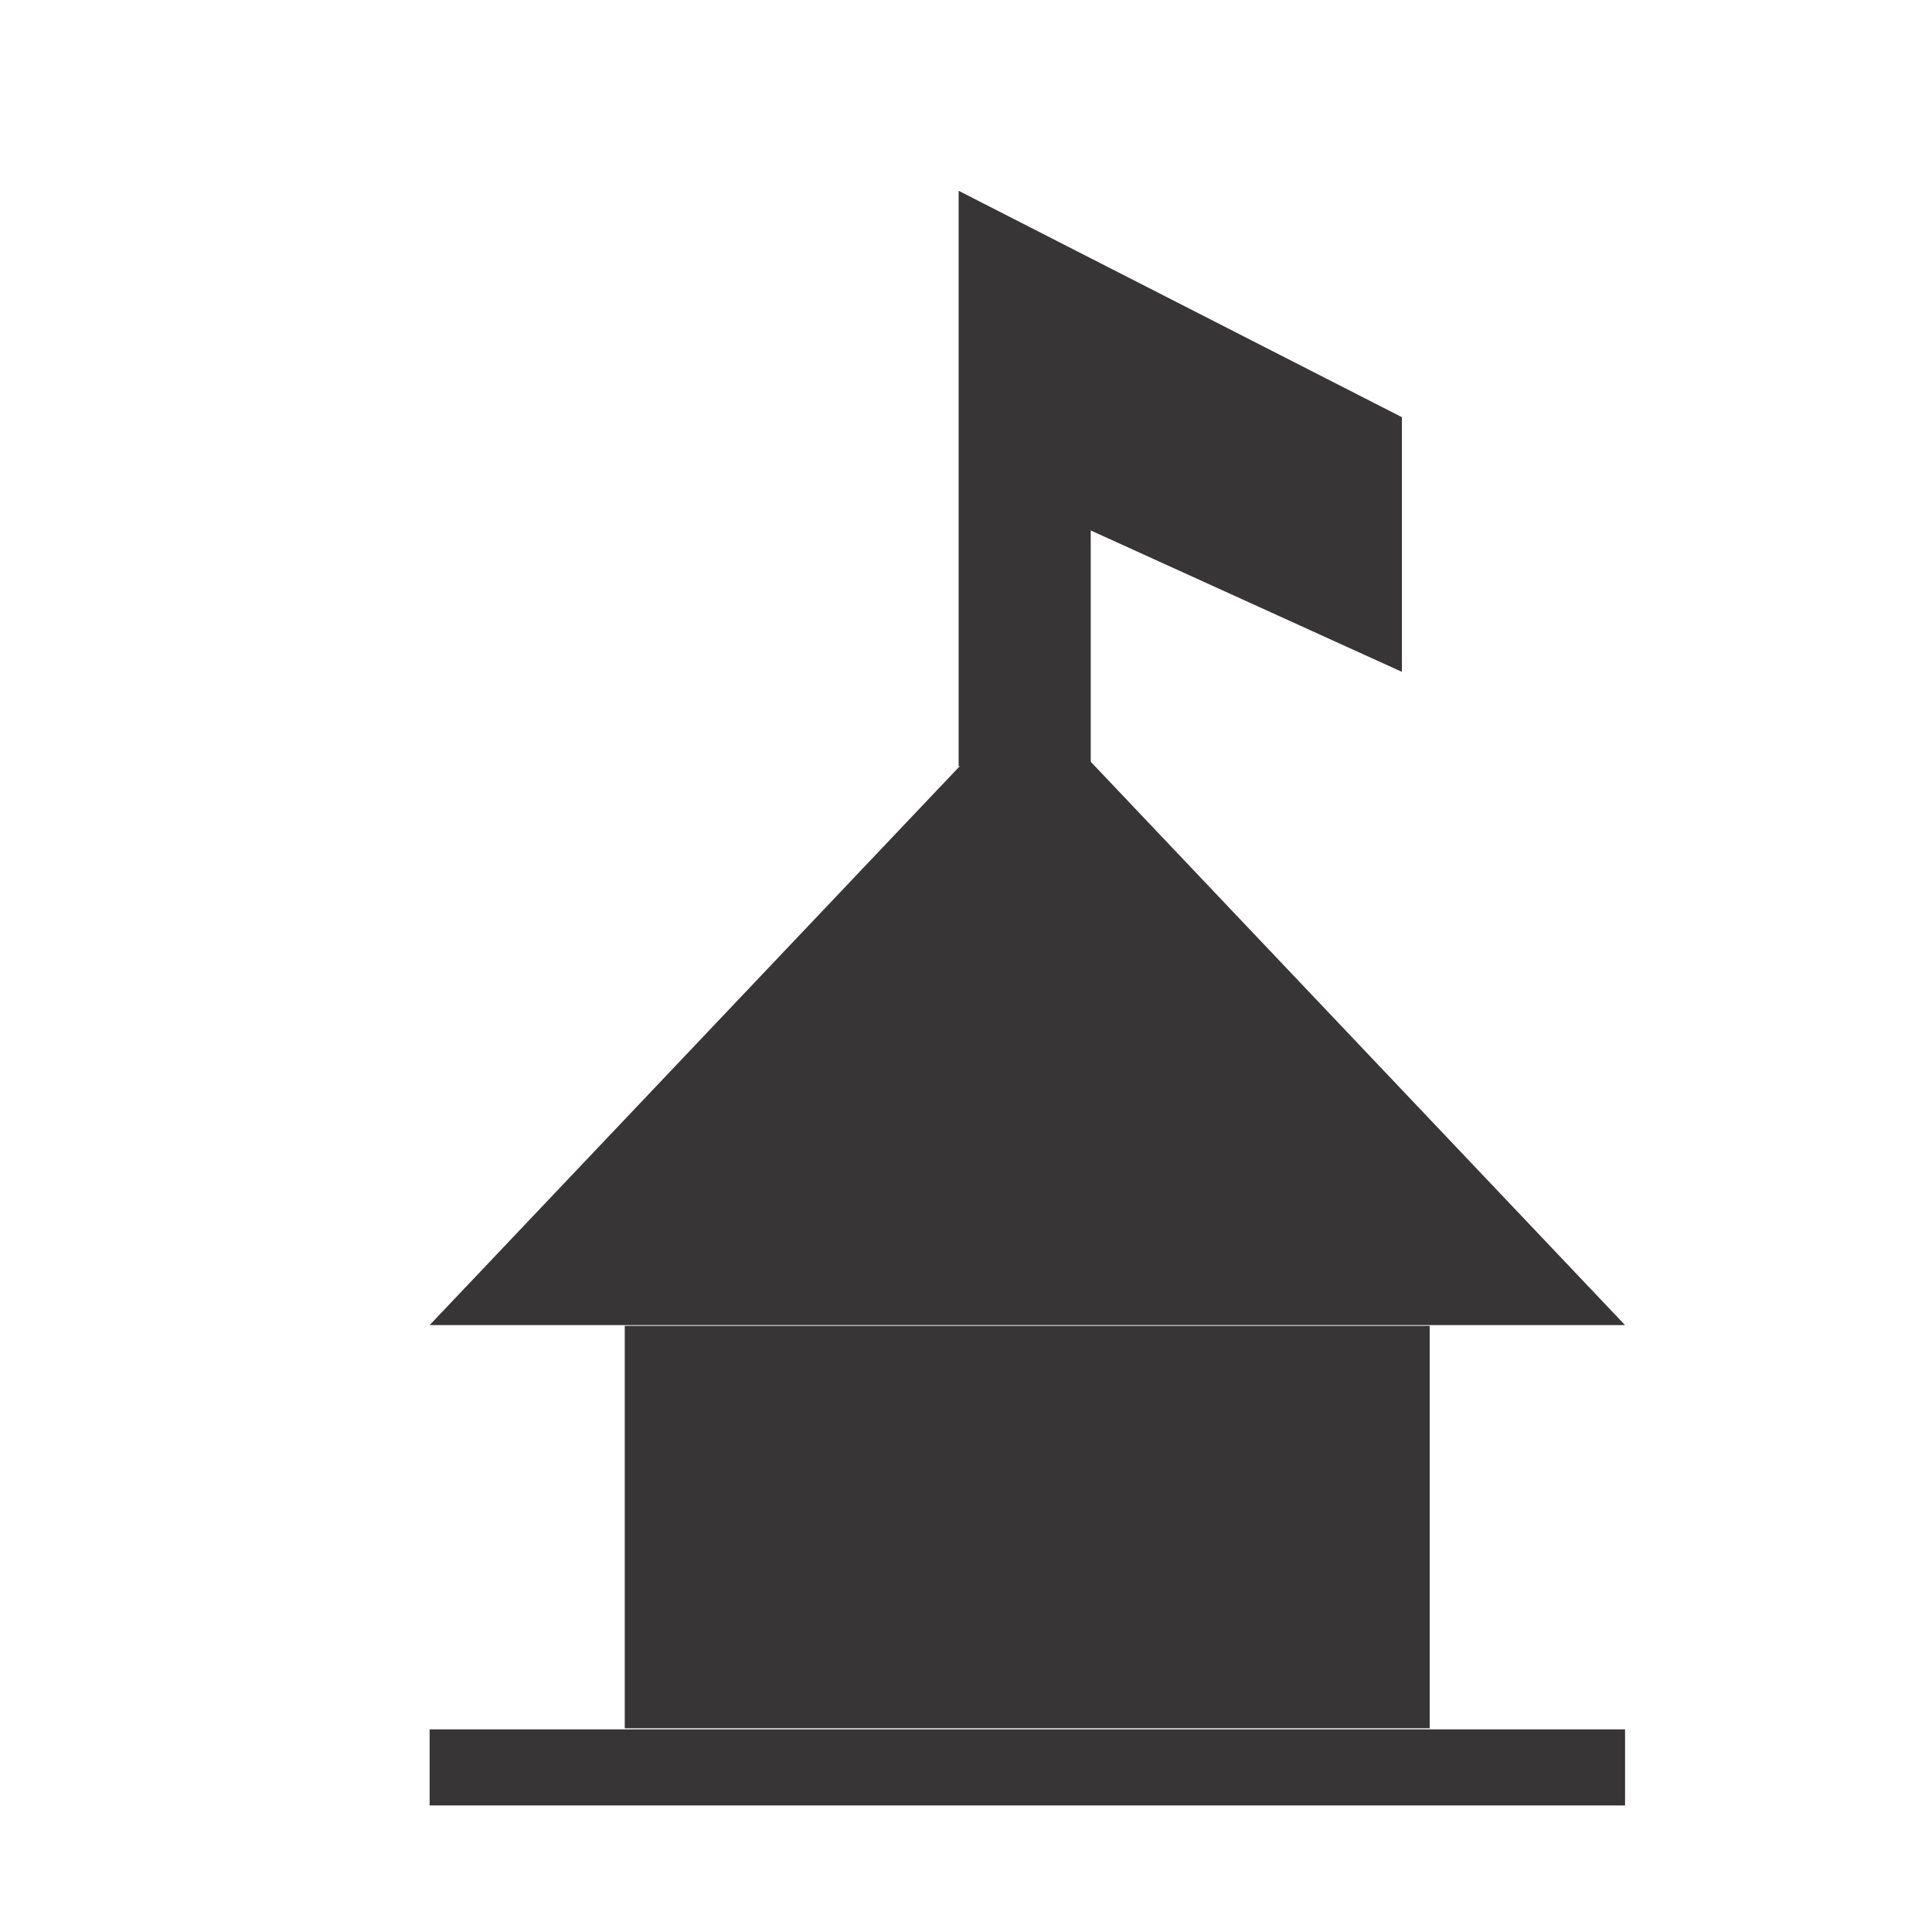 <?xml version="1.0" encoding="UTF-8" standalone="no"?>
<!-- Created with Inkscape (http://www.inkscape.org/) -->

<svg
   xmlns:dc="http://purl.org/dc/elements/1.1/"
   xmlns:cc="http://creativecommons.org/ns#"
   xmlns:rdf="http://www.w3.org/1999/02/22-rdf-syntax-ns#"
   xmlns:svg="http://www.w3.org/2000/svg"
   xmlns="http://www.w3.org/2000/svg"
   xmlns:xlink="http://www.w3.org/1999/xlink"
   xmlns:sodipodi="http://sodipodi.sourceforge.net/DTD/sodipodi-0.dtd"
   xmlns:inkscape="http://www.inkscape.org/namespaces/inkscape"
   width="16"
   height="16"
   id="svg8610"
   version="1.1"
   inkscape:version="0.47 r22583"
   sodipodi:docname="usgs-map_symbol-forest_headquarters.svg">
  <defs
     id="defs8612">
    <pattern
       inkscape:collect="always"
       xlink:href="#pattern1674-5"
       id="pattern8750"
       patternTransform="matrix(1.25,0,0,-1.25,-364.025,532.836)" />
    <inkscape:perspective
       sodipodi:type="inkscape:persp3d"
       inkscape:vp_x="0 : 526.18109 : 1"
       inkscape:vp_y="0 : 1000 : 0"
       inkscape:vp_z="744.09448 : 526.18109 : 1"
       inkscape:persp3d-origin="372.04724 : 350.78739 : 1"
       id="perspective8618" />
    <inkscape:perspective
       id="perspective8628"
       inkscape:persp3d-origin="0.5 : 0.33333333 : 1"
       inkscape:vp_z="1 : 0.5 : 1"
       inkscape:vp_y="0 : 1000 : 0"
       inkscape:vp_x="0 : 0.5 : 1"
       sodipodi:type="inkscape:persp3d" />
    <pattern
       patternTransform="matrix(1.25,0,0,-1.25,-57.985,1828.193)"
       patternUnits="userSpaceOnUse"
       x="0"
       y="0"
       width="72"
       height="72"
       id="pattern1674">
      <path
         d="M 0,72 72,72 72,0 0,0 0,72 z"
         style="fill:#373535;fill-opacity:1;fill-rule:nonzero;stroke:none"
         id="path1676" />
    </pattern>
    <clipPath
       clipPathUnits="userSpaceOnUse"
       id="clipPath1646">
      <path
         d="m 237.061,380.352 9.765,0 0,4.352 -9.765,0 0,-4.352 z"
         id="path1648" />
    </clipPath>
    <pattern
       patternTransform="translate(-54.159,-41.565)"
       patternUnits="userSpaceOnUse"
       x="0"
       y="0"
       width="72"
       height="72"
       id="pattern1650">
      <path
         d="M 0,72 72,72 72,0 0,0 0,72 z"
         style="fill:#373535;fill-opacity:1;fill-rule:nonzero;stroke:none"
         id="path1652" />
    </pattern>
    <pattern
       patternTransform="translate(-54.159,-41.565)"
       patternUnits="userSpaceOnUse"
       x="0"
       y="0"
       width="72"
       height="72"
       id="pattern1656">
      <path
         d="M 0,72 72,72 72,0 0,0 0,72 z"
         style="fill:#373535;fill-opacity:1;fill-rule:nonzero;stroke:none"
         id="path1658" />
    </pattern>
    <pattern
       patternTransform="translate(-54.159,-41.565)"
       patternUnits="userSpaceOnUse"
       x="0"
       y="0"
       width="72"
       height="72"
       id="pattern1662">
      <path
         d="M 0,72 72,72 72,0 0,0 0,72 z"
         style="fill:#373535;fill-opacity:1;fill-rule:nonzero;stroke:none"
         id="path1664" />
    </pattern>
    <pattern
       patternTransform="translate(-54.159,-41.565)"
       patternUnits="userSpaceOnUse"
       x="0"
       y="0"
       width="72"
       height="72"
       id="pattern1668">
      <path
         d="M 0,72 72,72 72,0 0,0 0,72 z"
         style="fill:#373535;fill-opacity:1;fill-rule:nonzero;stroke:none"
         id="path1670" />
    </pattern>
    <inkscape:perspective
       id="perspective8628-7"
       inkscape:persp3d-origin="0.5 : 0.33333333 : 1"
       inkscape:vp_z="1 : 0.5 : 1"
       inkscape:vp_y="0 : 1000 : 0"
       inkscape:vp_x="0 : 0.5 : 1"
       sodipodi:type="inkscape:persp3d" />
    <pattern
       patternTransform="matrix(1.25,0,0,-1.25,-348.342,1561.764)"
       patternUnits="userSpaceOnUse"
       x="0"
       y="0"
       width="72"
       height="72"
       id="pattern1674-5">
      <path
         d="M 0,72 72,72 72,0 0,0 0,72 z"
         style="fill:#373535;fill-opacity:1;fill-rule:nonzero;stroke:none"
         id="path1676-9" />
    </pattern>
    <clipPath
       clipPathUnits="userSpaceOnUse"
       id="clipPath1646-2">
      <path
         d="m 237.061,380.352 9.765,0 0,4.352 -9.765,0 0,-4.352 z"
         id="path1648-2" />
    </clipPath>
    <pattern
       patternTransform="translate(-54.159,-41.565)"
       patternUnits="userSpaceOnUse"
       x="0"
       y="0"
       width="72"
       height="72"
       id="pattern1650-8">
      <path
         d="M 0,72 72,72 72,0 0,0 0,72 z"
         style="fill:#373535;fill-opacity:1;fill-rule:nonzero;stroke:none"
         id="path1652-9" />
    </pattern>
    <pattern
       patternTransform="translate(-54.159,-41.565)"
       patternUnits="userSpaceOnUse"
       x="0"
       y="0"
       width="72"
       height="72"
       id="pattern1656-7">
      <path
         d="M 0,72 72,72 72,0 0,0 0,72 z"
         style="fill:#373535;fill-opacity:1;fill-rule:nonzero;stroke:none"
         id="path1658-3" />
    </pattern>
    <pattern
       patternTransform="translate(-54.159,-41.565)"
       patternUnits="userSpaceOnUse"
       x="0"
       y="0"
       width="72"
       height="72"
       id="pattern1662-6">
      <path
         d="M 0,72 72,72 72,0 0,0 0,72 z"
         style="fill:#373535;fill-opacity:1;fill-rule:nonzero;stroke:none"
         id="path1664-1" />
    </pattern>
    <pattern
       patternTransform="translate(-54.159,-41.565)"
       patternUnits="userSpaceOnUse"
       x="0"
       y="0"
       width="72"
       height="72"
       id="pattern1668-2">
      <path
         d="M 0,72 72,72 72,0 0,0 0,72 z"
         style="fill:#373535;fill-opacity:1;fill-rule:nonzero;stroke:none"
         id="path1670-9" />
    </pattern>
    <pattern
       patternUnits="userSpaceOnUse"
       width="12.206"
       height="5.44"
       patternTransform="matrix(5.36,0,0,5.36,7.825,1022.5)"
       id="pattern8741">
      <g
         id="g1642"
         transform="matrix(1.25,0,0,-1.25,-296.326,480.88)">
        <g
           clip-path="url(#clipPath1646-2)"
           id="g1644">
          <path
             id="path1654"
             style="fill:url(#pattern1650-8);fill-opacity:1;fill-rule:nonzero;stroke:none"
             d="m 245.206,381.792 1.44,0 0,-1.44 -1.44,0 0,1.44 z" />
          <path
             id="path1660"
             style="fill:none;stroke:url(#pattern1656-7);stroke-width:0.22;stroke-linecap:butt;stroke-linejoin:miter;stroke-miterlimit:4;stroke-opacity:1;stroke-dasharray:none"
             d="m 245.926,384.659 0,-2.88 m -0.9,1.555 1.8,0" />
          <path
             id="path1666"
             style="fill:url(#pattern1662-6);fill-opacity:1;fill-rule:nonzero;stroke:none"
             d="m 237.061,381.792 1.44,0 0,-1.44 -1.44,0 0,1.44 z" />
          <path
             id="path1672"
             style="fill:none;stroke:url(#pattern1668-2);stroke-width:0.22;stroke-linecap:butt;stroke-linejoin:miter;stroke-miterlimit:4;stroke-opacity:1;stroke-dasharray:none"
             d="m 237.782,384.649 0,-2.88" />
        </g>
      </g>
      <path
         id="path1678"
         style="fill:url(#pattern8750);fill-opacity:1;fill-rule:nonzero;stroke:none"
         d="m 0.776,0 2.7,0.901 -2.7,0.899 0,-1.8" />
    </pattern>
    <inkscape:perspective
       id="perspective8628-3"
       inkscape:persp3d-origin="0.5 : 0.33333333 : 1"
       inkscape:vp_z="1 : 0.5 : 1"
       inkscape:vp_y="0 : 1000 : 0"
       inkscape:vp_x="0 : 0.5 : 1"
       sodipodi:type="inkscape:persp3d" />
    <pattern
       patternTransform="matrix(11.59,0,0,-11.59,-3357.079,5936.559)"
       patternUnits="userSpaceOnUse"
       x="0"
       y="0"
       width="72"
       height="72"
       id="pattern1674-1">
      <path
         d="M 0,72 72,72 72,0 0,0 0,72 z"
         style="fill:#373535;fill-opacity:1;fill-rule:nonzero;stroke:none"
         id="path1676-94" />
    </pattern>
    <clipPath
       clipPathUnits="userSpaceOnUse"
       id="clipPath1646-7">
      <path
         d="m 237.061,380.352 9.765,0 0,4.352 -9.765,0 0,-4.352 z"
         id="path1648-8" />
    </clipPath>
    <pattern
       patternTransform="translate(-54.159,-41.565)"
       patternUnits="userSpaceOnUse"
       x="0"
       y="0"
       width="72"
       height="72"
       id="pattern1650-4">
      <path
         d="M 0,72 72,72 72,0 0,0 0,72 z"
         style="fill:#373535;fill-opacity:1;fill-rule:nonzero;stroke:none"
         id="path1652-5" />
    </pattern>
    <pattern
       patternTransform="translate(-54.159,-41.565)"
       patternUnits="userSpaceOnUse"
       x="0"
       y="0"
       width="72"
       height="72"
       id="pattern1656-0">
      <path
         d="M 0,72 72,72 72,0 0,0 0,72 z"
         style="fill:#373535;fill-opacity:1;fill-rule:nonzero;stroke:none"
         id="path1658-36" />
    </pattern>
    <pattern
       patternTransform="translate(-54.159,-41.565)"
       patternUnits="userSpaceOnUse"
       x="0"
       y="0"
       width="72"
       height="72"
       id="pattern1662-1">
      <path
         d="M 0,72 72,72 72,0 0,0 0,72 z"
         style="fill:#373535;fill-opacity:1;fill-rule:nonzero;stroke:none"
         id="path1664-0" />
    </pattern>
    <pattern
       patternTransform="translate(-54.159,-41.565)"
       patternUnits="userSpaceOnUse"
       x="0"
       y="0"
       width="72"
       height="72"
       id="pattern1668-6">
      <path
         d="M 0,72 72,72 72,0 0,0 0,72 z"
         style="fill:#373535;fill-opacity:1;fill-rule:nonzero;stroke:none"
         id="path1670-3" />
    </pattern>
    <inkscape:perspective
       id="perspective10421"
       inkscape:persp3d-origin="0.5 : 0.33333333 : 1"
       inkscape:vp_z="1 : 0.5 : 1"
       inkscape:vp_y="0 : 1000 : 0"
       inkscape:vp_x="0 : 0.5 : 1"
       sodipodi:type="inkscape:persp3d" />
    <clipPath
       clipPathUnits="userSpaceOnUse"
       id="clipPath700">
      <path
         d="m 231.203,338.67 15.586,0 0,-17.536 -15.586,0 0,17.536 z"
         id="path702" />
    </clipPath>
    <pattern
       patternTransform="translate(-55.515,-70.306)"
       patternUnits="userSpaceOnUse"
       x="0"
       y="0"
       width="72"
       height="72"
       id="pattern704">
      <path
         d="M 0,72 72,72 72,0 0,0 0,72 z"
         style="fill:#373535;fill-opacity:1;fill-rule:nonzero;stroke:none"
         id="path706" />
    </pattern>
    <pattern
       patternTransform="matrix(1.25,0,0,-1.25,-351.495,1535.22)"
       patternUnits="userSpaceOnUse"
       x="0"
       y="0"
       width="72"
       height="72"
       id="pattern690">
      <path
         d="M 0,72 72,72 72,0 0,0 0,72 z"
         style="fill:#373535;fill-opacity:1;fill-rule:nonzero;stroke:none"
         id="path692" />
    </pattern>
    <clipPath
       clipPathUnits="userSpaceOnUse"
       id="clipPath674">
      <path
         d="m 231.203,338.67 15.586,0 0,-17.536 -15.586,0 0,17.536 z"
         id="path676" />
    </clipPath>
    <pattern
       patternTransform="translate(-55.515,-70.306)"
       patternUnits="userSpaceOnUse"
       x="0"
       y="0"
       width="72"
       height="72"
       id="pattern678">
      <path
         d="M 0,72 72,72 72,0 0,0 0,72 z"
         style="fill:#373535;fill-opacity:1;fill-rule:nonzero;stroke:none"
         id="path680" />
    </pattern>
    <pattern
       patternTransform="translate(-55.515,-70.306)"
       patternUnits="userSpaceOnUse"
       x="0"
       y="0"
       width="72"
       height="72"
       id="pattern684">
      <path
         d="M 0,72 72,72 72,0 0,0 0,72 z"
         style="fill:#373535;fill-opacity:1;fill-rule:nonzero;stroke:none"
         id="path686" />
    </pattern>
    <inkscape:perspective
       id="perspective10421-7"
       inkscape:persp3d-origin="0.5 : 0.33333333 : 1"
       inkscape:vp_z="1 : 0.5 : 1"
       inkscape:vp_y="0 : 1000 : 0"
       inkscape:vp_x="0 : 0.5 : 1"
       sodipodi:type="inkscape:persp3d" />
    <clipPath
       clipPathUnits="userSpaceOnUse"
       id="clipPath700-6">
      <path
         d="m 231.203,338.67 15.586,0 0,-17.536 -15.586,0 0,17.536 z"
         id="path702-5" />
    </clipPath>
    <pattern
       patternTransform="translate(-55.515,-70.306)"
       patternUnits="userSpaceOnUse"
       x="0"
       y="0"
       width="72"
       height="72"
       id="pattern704-6">
      <path
         d="M 0,72 72,72 72,0 0,0 0,72 z"
         style="fill:#373535;fill-opacity:1;fill-rule:nonzero;stroke:none"
         id="path706-9" />
    </pattern>
    <pattern
       patternTransform="matrix(1.25,0,0,-1.25,-312.051,1538.314)"
       patternUnits="userSpaceOnUse"
       x="0"
       y="0"
       width="72"
       height="72"
       id="pattern690-3">
      <path
         d="M 0,72 72,72 72,0 0,0 0,72 z"
         style="fill:#373535;fill-opacity:1;fill-rule:nonzero;stroke:none"
         id="path692-7" />
    </pattern>
    <clipPath
       clipPathUnits="userSpaceOnUse"
       id="clipPath674-4">
      <path
         d="m 231.203,338.67 15.586,0 0,-17.536 -15.586,0 0,17.536 z"
         id="path676-5" />
    </clipPath>
    <pattern
       patternTransform="translate(-55.515,-70.306)"
       patternUnits="userSpaceOnUse"
       x="0"
       y="0"
       width="72"
       height="72"
       id="pattern678-2">
      <path
         d="M 0,72 72,72 72,0 0,0 0,72 z"
         style="fill:#373535;fill-opacity:1;fill-rule:nonzero;stroke:none"
         id="path680-5" />
    </pattern>
    <pattern
       patternTransform="translate(-55.515,-70.306)"
       patternUnits="userSpaceOnUse"
       x="0"
       y="0"
       width="72"
       height="72"
       id="pattern684-4">
      <path
         d="M 0,72 72,72 72,0 0,0 0,72 z"
         style="fill:#373535;fill-opacity:1;fill-rule:nonzero;stroke:none"
         id="path686-7" />
    </pattern>
    <pattern
       patternTransform="matrix(1.25,0,0,-1.25,-335.714,1540.367)"
       id="pattern10584"
       xlink:href="#pattern714"
       inkscape:collect="always" />
    <inkscape:perspective
       id="perspective10568"
       inkscape:persp3d-origin="0.5 : 0.33333333 : 1"
       inkscape:vp_z="1 : 0.5 : 1"
       inkscape:vp_y="0 : 1000 : 0"
       inkscape:vp_x="0 : 0.5 : 1"
       sodipodi:type="inkscape:persp3d" />
    <pattern
       patternTransform="matrix(1.25,0,0,-1.25,-335.714,1540.367)"
       patternUnits="userSpaceOnUse"
       x="0"
       y="0"
       width="72"
       height="72"
       id="pattern732">
      <path
         d="M 0,72 72,72 72,0 0,0 0,72 z"
         style="fill:#373535;fill-opacity:1;fill-rule:nonzero;stroke:none"
         id="path734" />
    </pattern>
    <pattern
       patternTransform="matrix(1.25,0,0,-1.25,-335.714,1540.367)"
       patternUnits="userSpaceOnUse"
       x="0"
       y="0"
       width="72"
       height="72"
       id="pattern726">
      <path
         d="M 0,72 72,72 72,0 0,0 0,72 z"
         style="fill:#373535;fill-opacity:1;fill-rule:nonzero;stroke:none"
         id="path728" />
    </pattern>
    <pattern
       patternTransform="matrix(1.25,0,0,-1.25,-335.714,1540.367)"
       patternUnits="userSpaceOnUse"
       x="0"
       y="0"
       width="72"
       height="72"
       id="pattern720">
      <path
         d="M 0,72 72,72 72,0 0,0 0,72 z"
         style="fill:#373535;fill-opacity:1;fill-rule:nonzero;stroke:none"
         id="path722" />
    </pattern>
    <pattern
       patternTransform="translate(-32.548,-85.001)"
       patternUnits="userSpaceOnUse"
       x="0"
       y="0"
       width="72"
       height="72"
       id="pattern714">
      <path
         d="M 0,72 72,72 72,0 0,0 0,72 z"
         style="fill:#373535;fill-opacity:1;fill-rule:nonzero;stroke:none"
         id="path716" />
    </pattern>
  </defs>
  <sodipodi:namedview
     id="base"
     pagecolor="#ffffff"
     bordercolor="#666666"
     borderopacity="1.0"
     inkscape:pageopacity="0.0"
     inkscape:pageshadow="2"
     inkscape:zoom="2.5859375"
     inkscape:cx="17.913682"
     inkscape:cy="32"
     inkscape:document-units="px"
     inkscape:current-layer="layer1"
     showgrid="false"
     inkscape:window-width="711"
     inkscape:window-height="586"
     inkscape:window-x="108"
     inkscape:window-y="384"
     inkscape:window-maximized="0" />
  <g
     inkscape:label="Layer 1"
     inkscape:groupmode="layer"
     id="layer1"
     transform="translate(0,-1036.362)">
    <path
       d="m 3.558,1047.336 4.95,-5.219 4.95,5.219 -9.9,0"
       style="fill:url(#pattern10584);fill-opacity:1;fill-rule:nonzero;stroke:none"
       id="path718" />
    <path
       d="m 5.174,1047.342 6.666,0 0,3.333 -6.666,0 0,-3.333 z"
       style="fill:url(#pattern720);fill-opacity:1;fill-rule:nonzero;stroke:none"
       id="path724" />
    <path
       d="m 3.558,1050.684 9.9,0 0,0.63 -9.9,0 0,-0.63 z"
       style="fill:url(#pattern726);fill-opacity:1;fill-rule:nonzero;stroke:none"
       id="path730" />
    <path
       d="m 9.033,1042.691 0,-1.936 2.577,1.171 0,-2.109 -3.671,-1.875 0,4.765 1.094,-0.016"
       style="fill:url(#pattern732);fill-opacity:1;fill-rule:nonzero;stroke:none"
       id="path736" />
  </g>
</svg>
